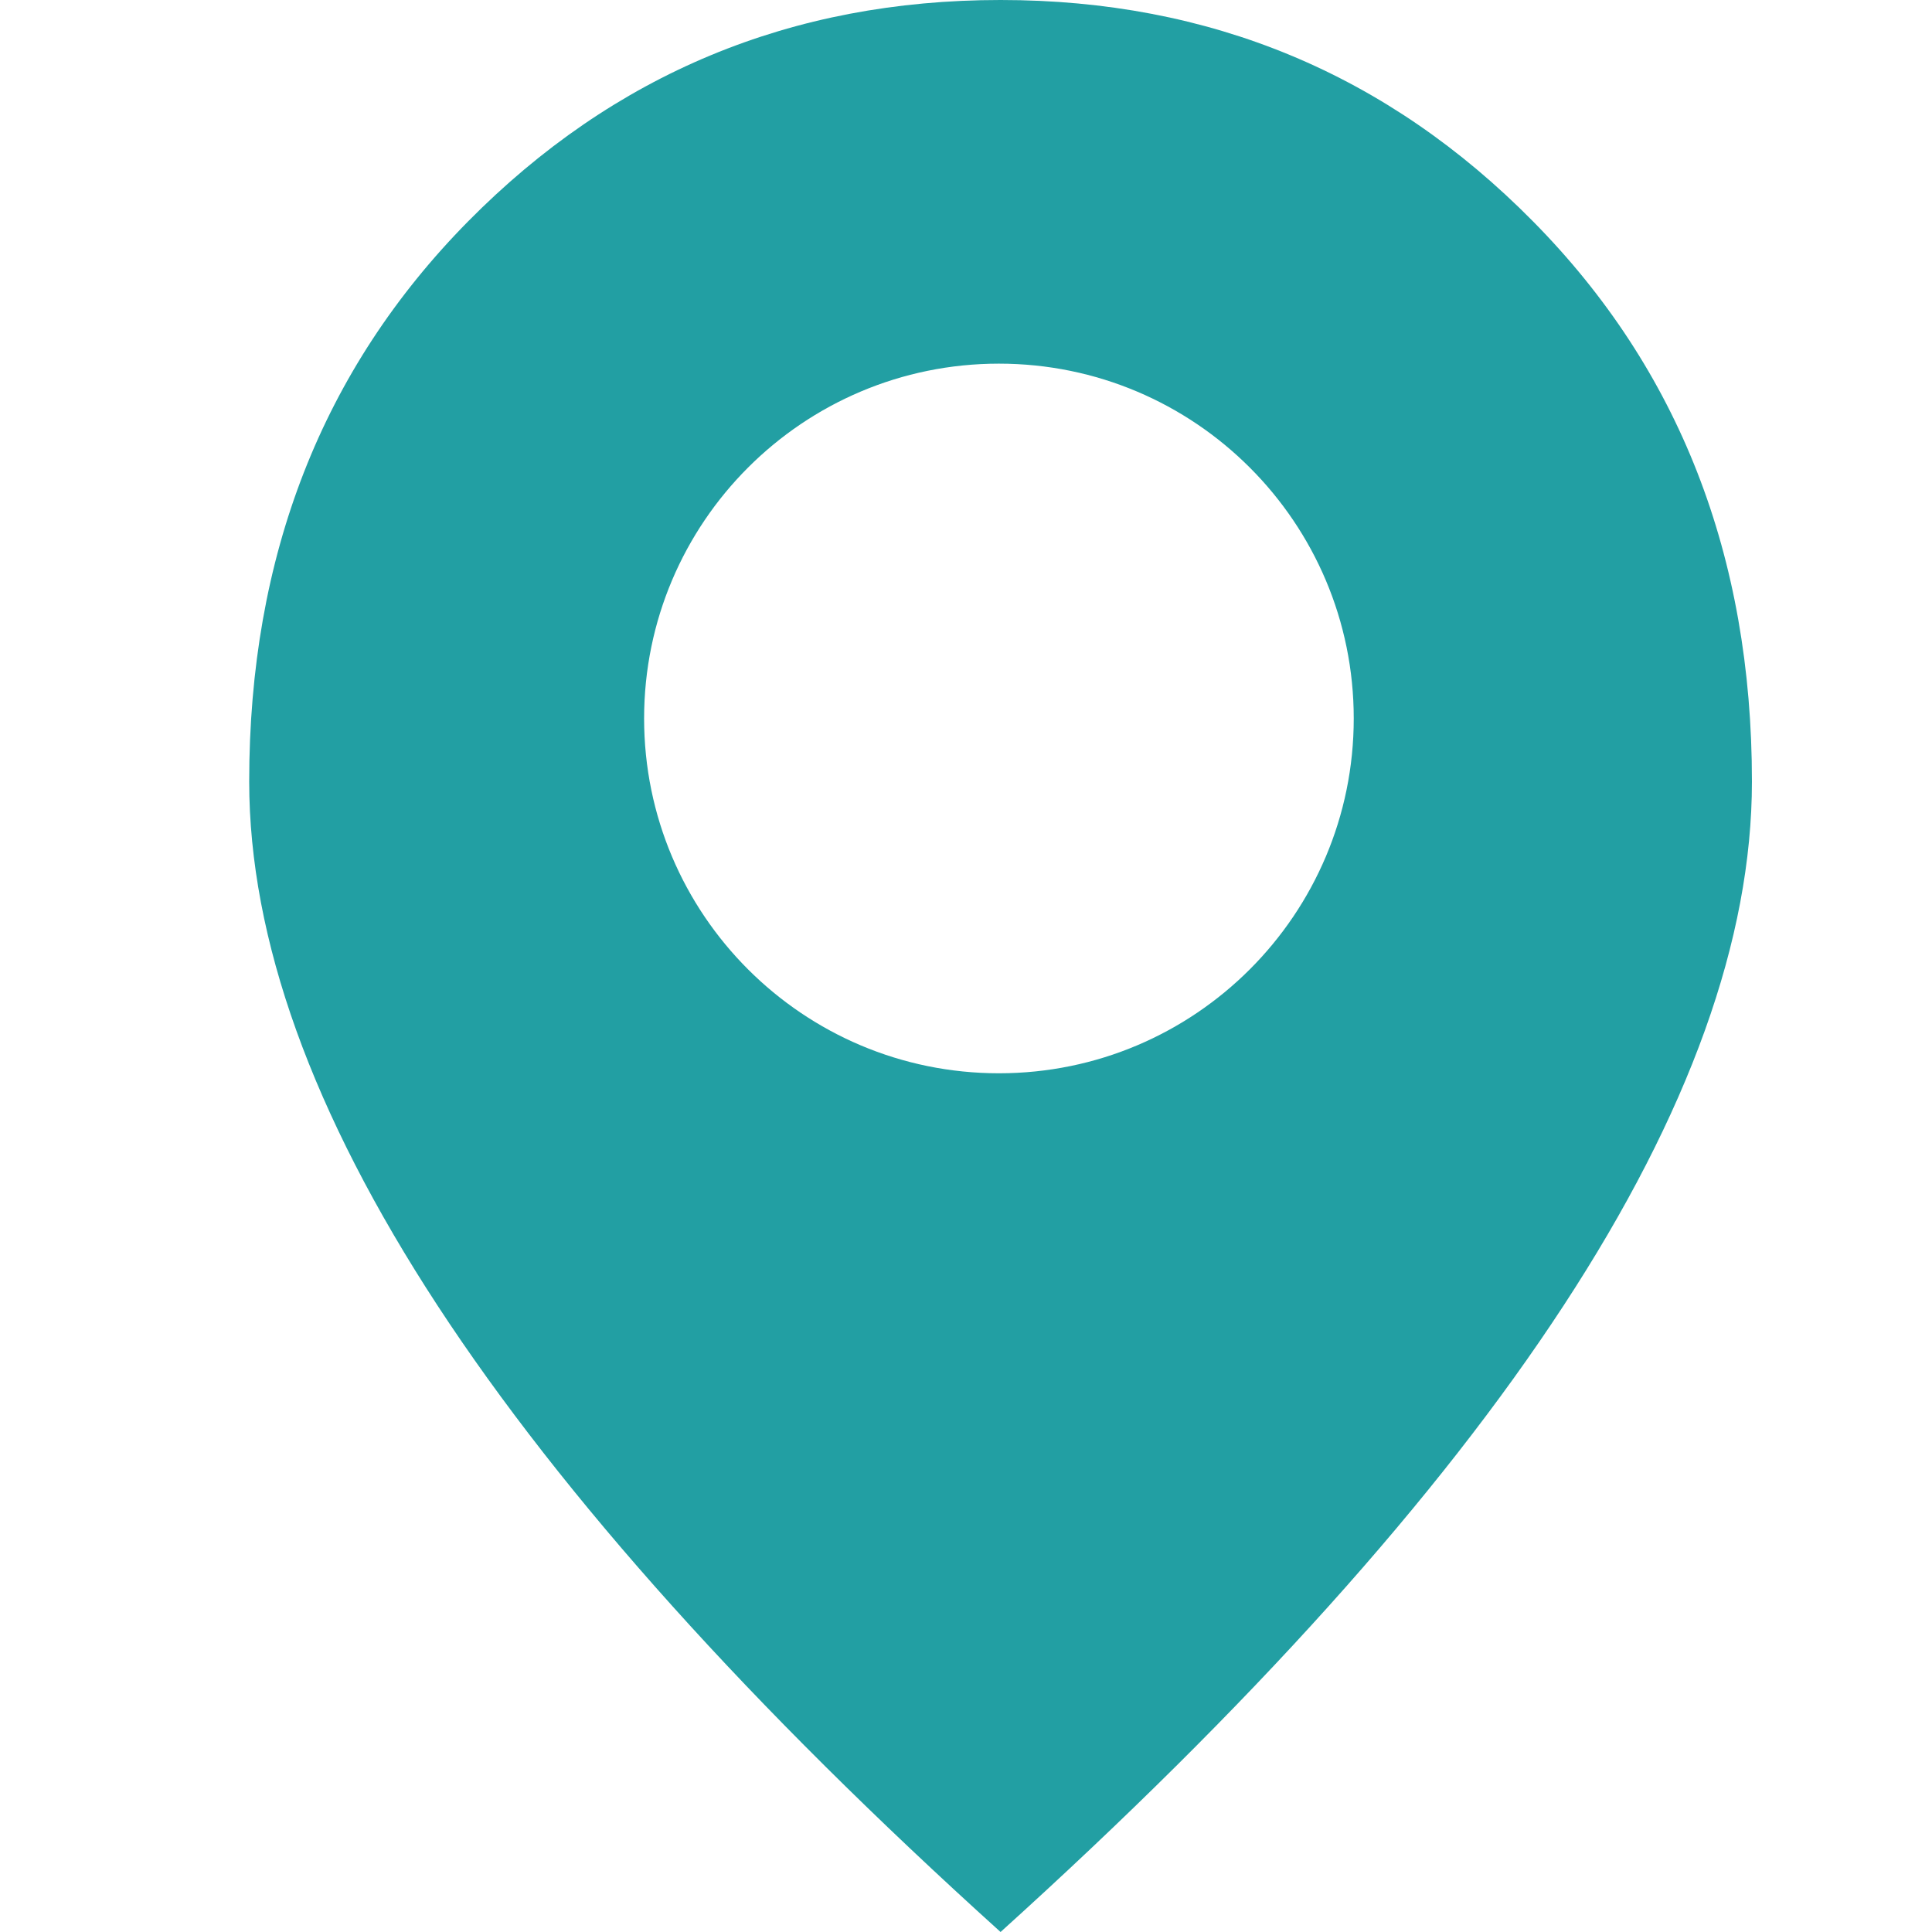 <svg width="512" height="512" fill="none" version="1.1" viewBox="0 0 512 512" xmlns="http://www.w3.org/2000/svg"><path d="m265.2 1.4e-6c55.43 9.51e-5 102.5 19.57 141.1 58.7 38.65 39.14 57.98 88.6 57.98 148.4 0 41.71-16.64 88.02-49.92 138.9-33.29 50.92-83.02 106.2-149.2 166-66.17-59.74-115.9-115.1-149.2-166-33.28-50.92-49.92-97.23-49.92-138.9.001-59.77 19.33-109.2 57.98-148.4 38.66-39.14 85.7-58.7 141.1-58.7zm-.475 96.37c-51.93 0-94.02 42.1-94.03 94.03 0 51.93 42.1 94.03 94.03 94.03 51.93-5e-4 94.03-42.1 94.03-94.03-0-51.93-42.1-94.02-94.03-94.03z" fill="#229fa3" stroke-width="5.12"/></svg>
